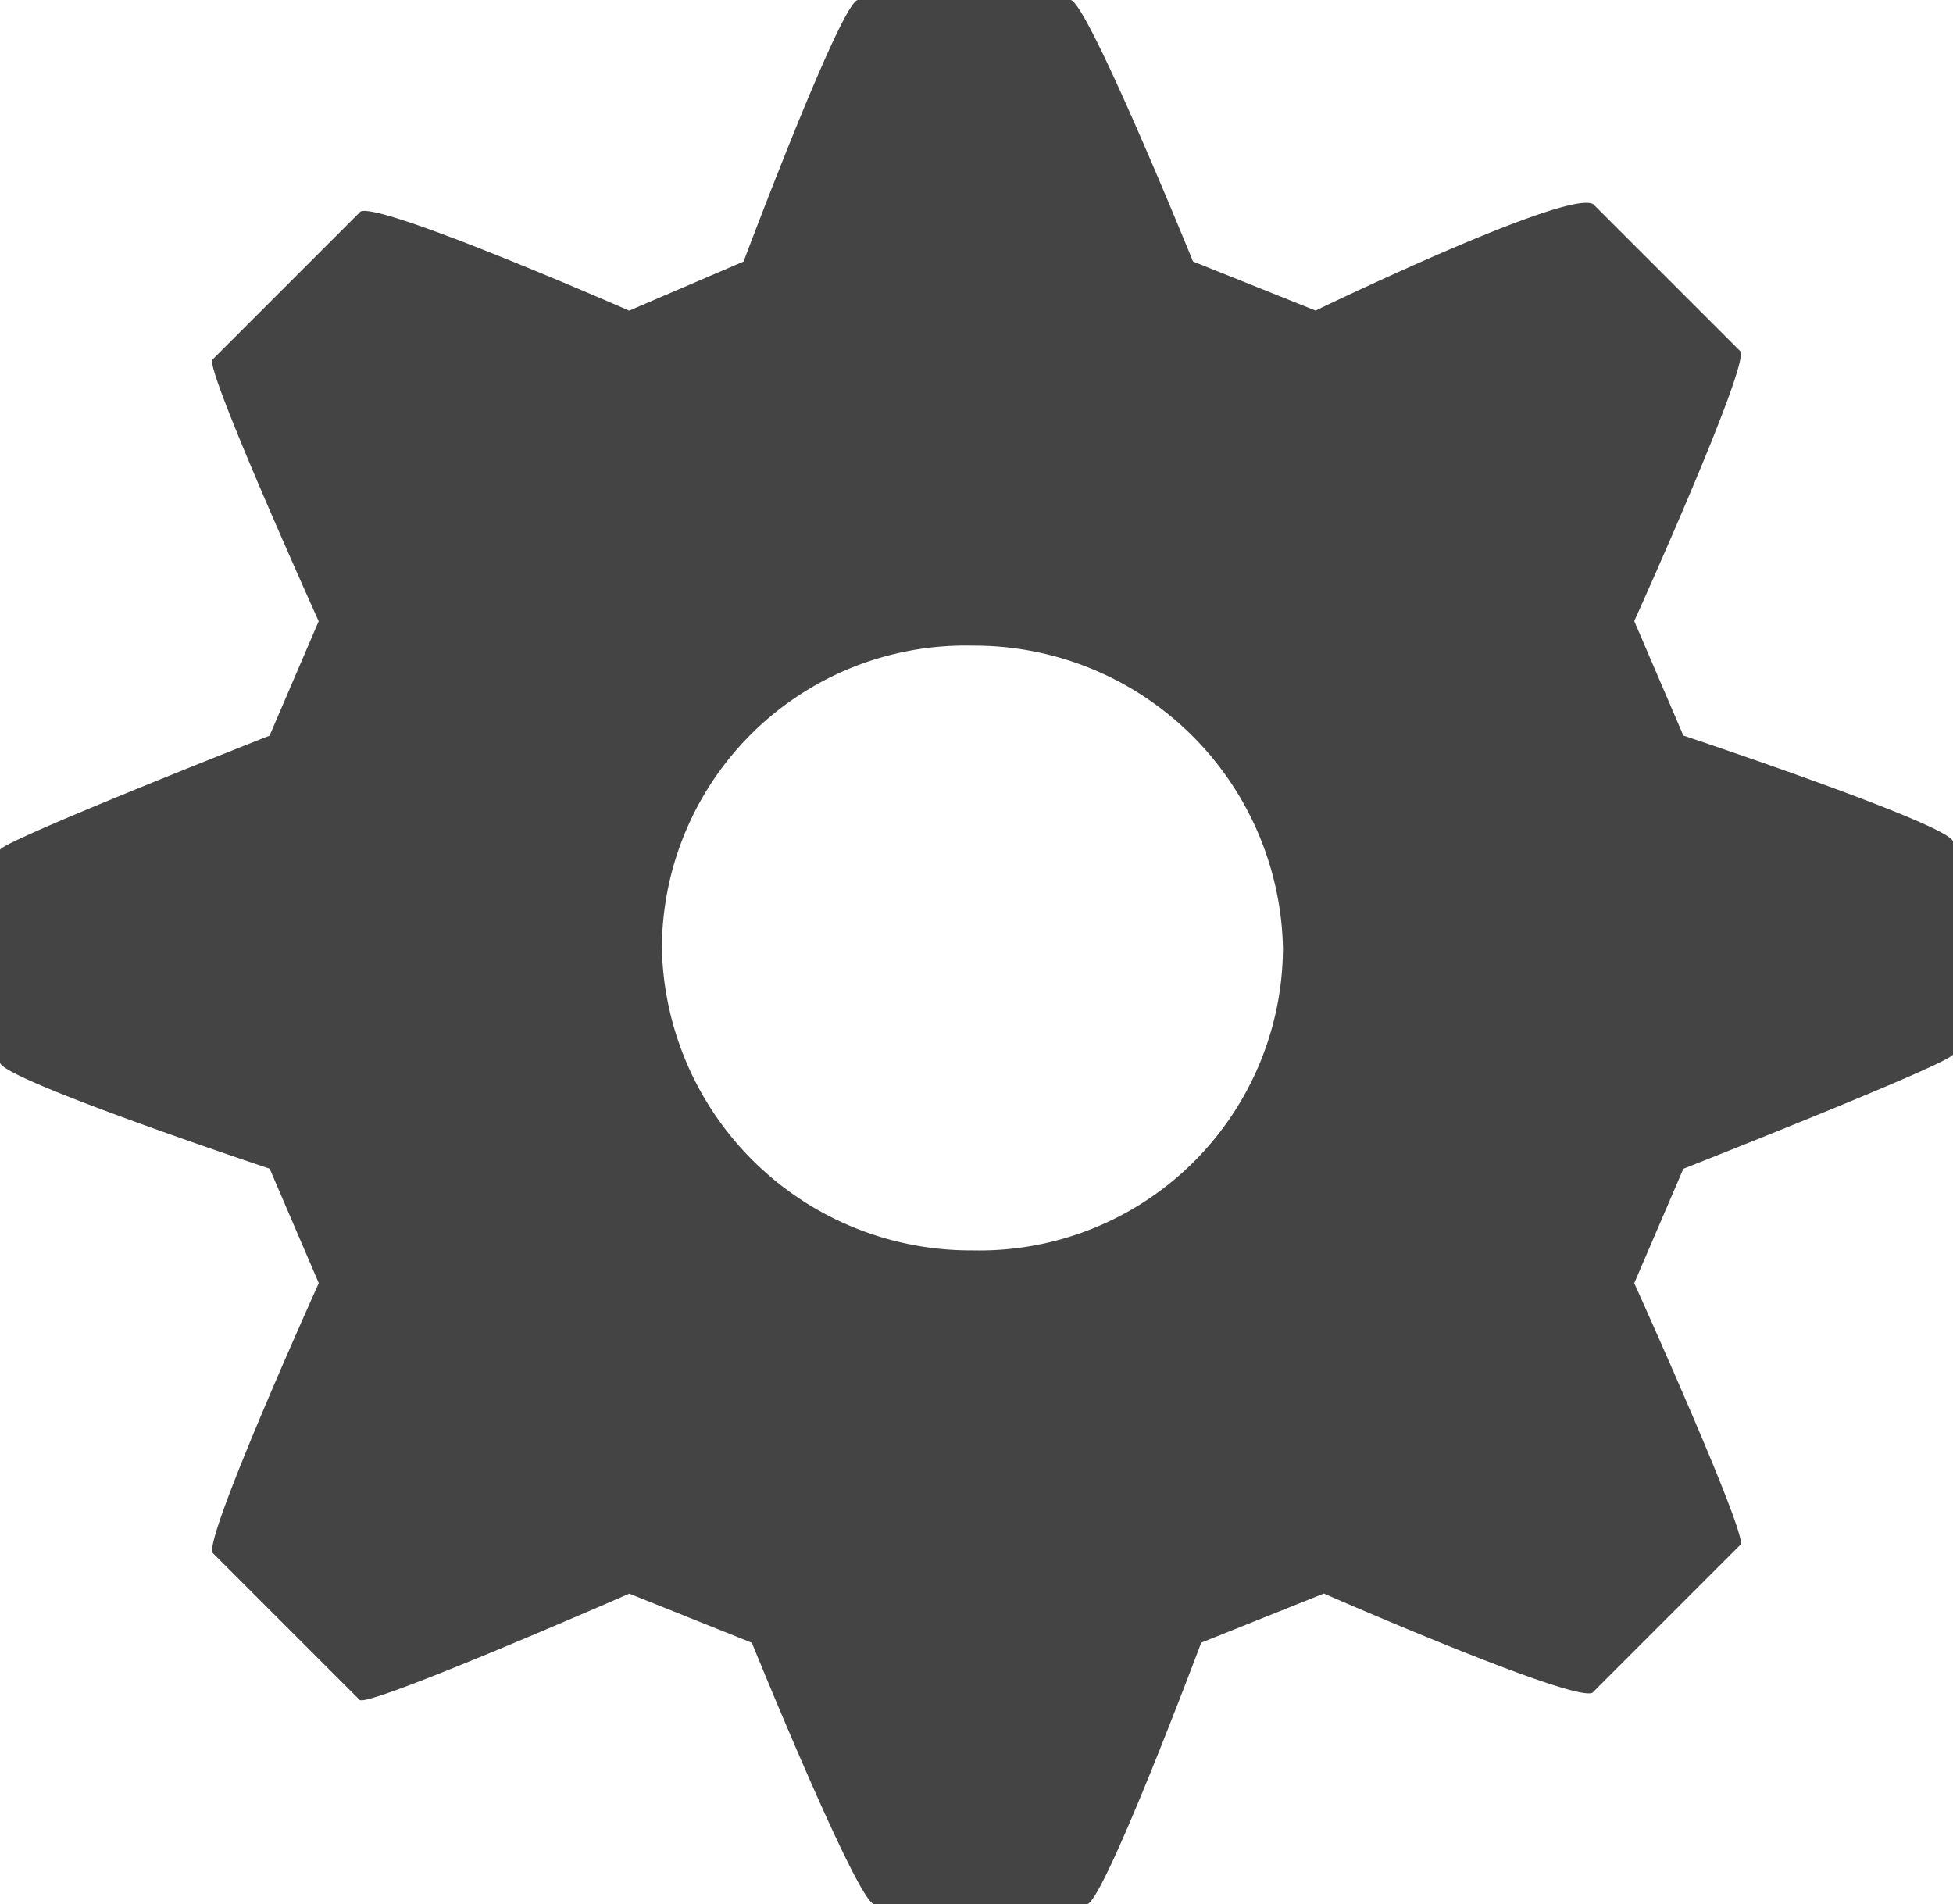 <svg xmlns="http://www.w3.org/2000/svg" viewBox="-22475 -7763 79.547 77.55"><defs><style>.a{fill:#444;}</style></defs><path class="a" d="M122.464,47.6s10.983-4.327,10.983-4.66V34.282c0-.666-10.983-4.327-10.983-4.327l-2-4.66s4.66-10.318,4.327-10.983L118.8,8.321c-1-.666-11.316,4.327-11.316,4.327l-4.993-2S98.167,0,97.5,0H88.847c-.666,0-4.66,10.651-4.66,10.651l-4.66,2S68.877,7.988,68.545,8.654l-5.991,5.991C62.221,14.977,66.88,25.3,66.88,25.3l-2,4.66S53.9,34.282,53.9,34.615v8.654c0,.666,10.984,4.327,10.984,4.327l2,4.66s-4.66,10.318-4.327,10.983l5.991,5.991c.333.333,10.983-4.327,10.983-4.327l4.992,2S88.847,77.55,89.513,77.55h8.654c.666,0,4.66-10.651,4.66-10.651l4.993-2S118.47,69.562,118.8,68.9l5.991-5.991c.333-.333-4.327-10.651-4.327-10.651ZM93.507,50.923A12.576,12.576,0,0,1,80.859,38.609,12.362,12.362,0,0,1,93.507,26.294a12.576,12.576,0,0,1,12.648,12.315A12.362,12.362,0,0,1,93.507,50.923Z" transform="translate(-22528.9 -7763)"/></svg>